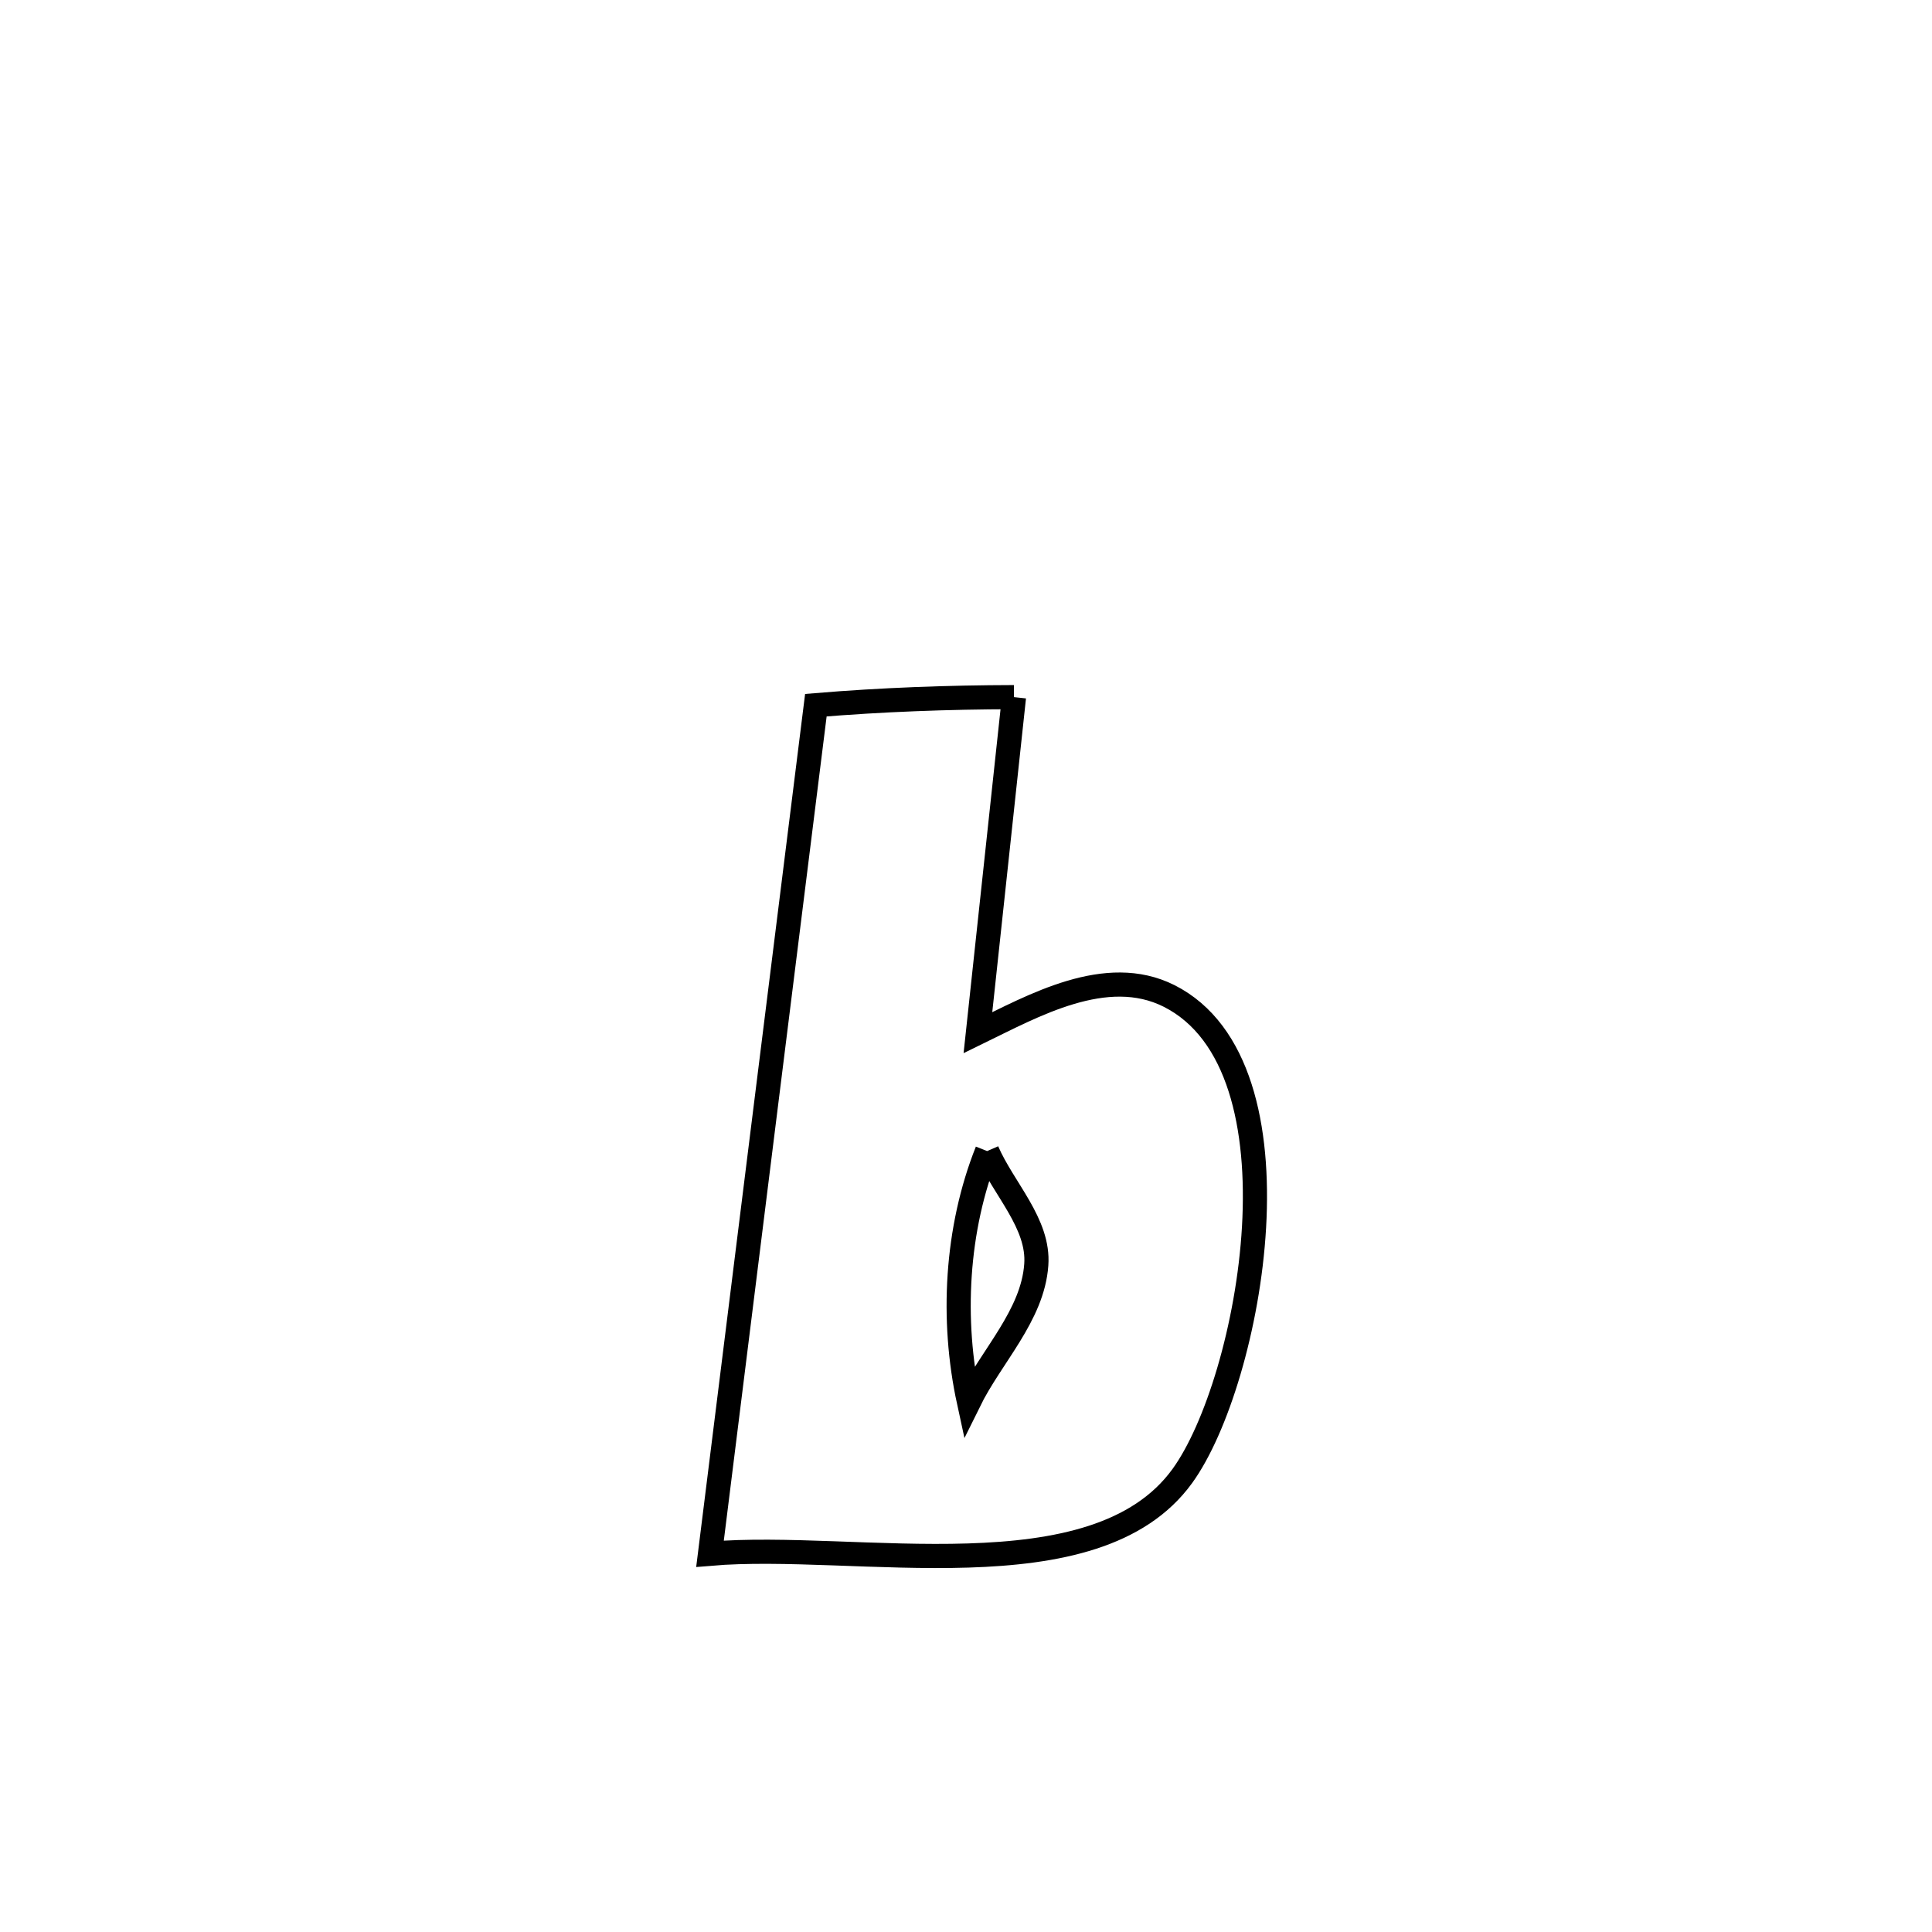<svg xmlns="http://www.w3.org/2000/svg" viewBox="0.0 0.0 24.0 24.0" height="200px" width="200px"><path fill="none" stroke="black" stroke-width=".3" stroke-opacity="1.0"  filling="0" d="M12.596 8.66 L12.596 8.66 C12.446 10.049 12.297 11.439 12.148 12.829 L12.148 12.829 C12.834 12.495 13.742 11.979 14.523 12.372 C16.268 13.252 15.537 17.163 14.687 18.336 C13.6 19.837 10.637 19.146 8.82 19.301 L8.82 19.301 C9.039 17.544 9.258 15.788 9.477 14.031 C9.697 12.274 9.916 10.517 10.135 8.76 L10.135 8.76 C10.953 8.692 11.775 8.662 12.596 8.66 L12.596 8.66"></path>
<path fill="none" stroke="black" stroke-width=".3" stroke-opacity="1.0"  filling="0" d="M12.262 14.299 L12.262 14.299 C11.877 15.266 11.815 16.395 12.036 17.412 L12.036 17.412 C12.315 16.845 12.828 16.342 12.873 15.712 C12.911 15.2 12.466 14.77 12.262 14.299 L12.262 14.299"></path></svg>